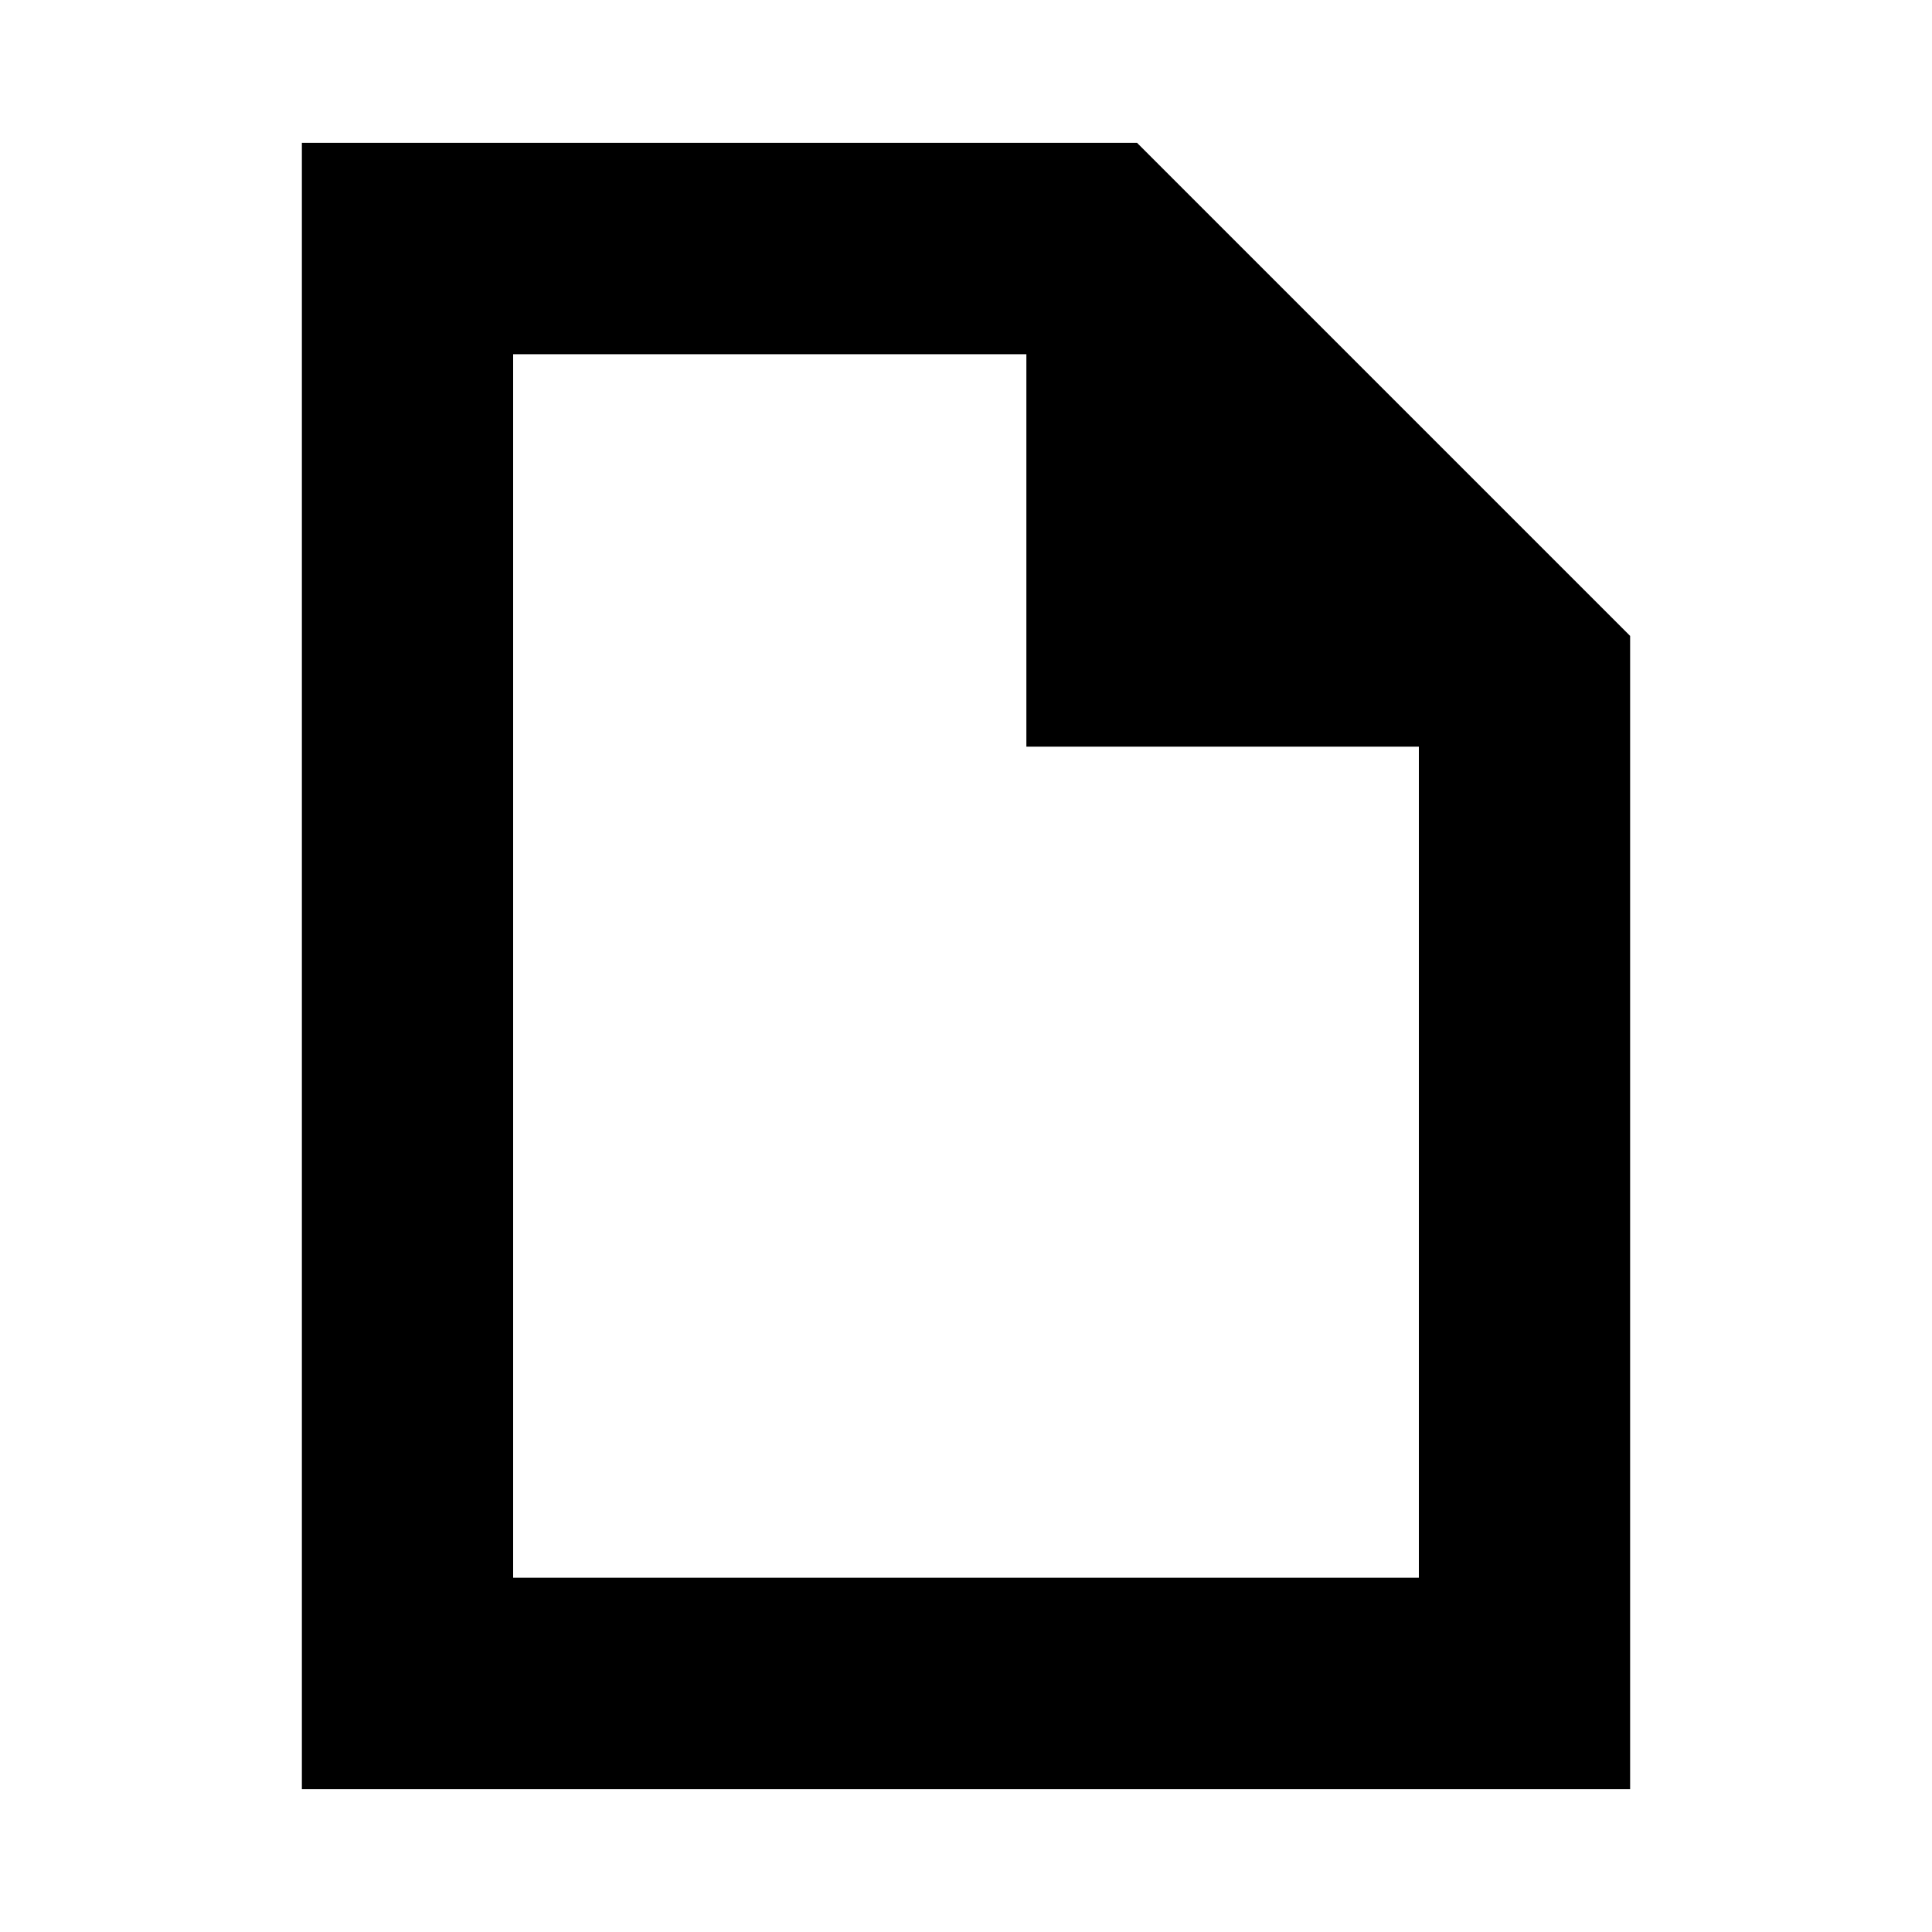 <svg xmlns="http://www.w3.org/2000/svg" height="20" width="20"><path d="M3.125 18.521V1.479H11.771L16.875 6.583V18.521ZM5.312 16.333H14.688V7.729H10.625V3.667H5.312ZM5.312 16.333V7.729V3.667Z"/></svg>